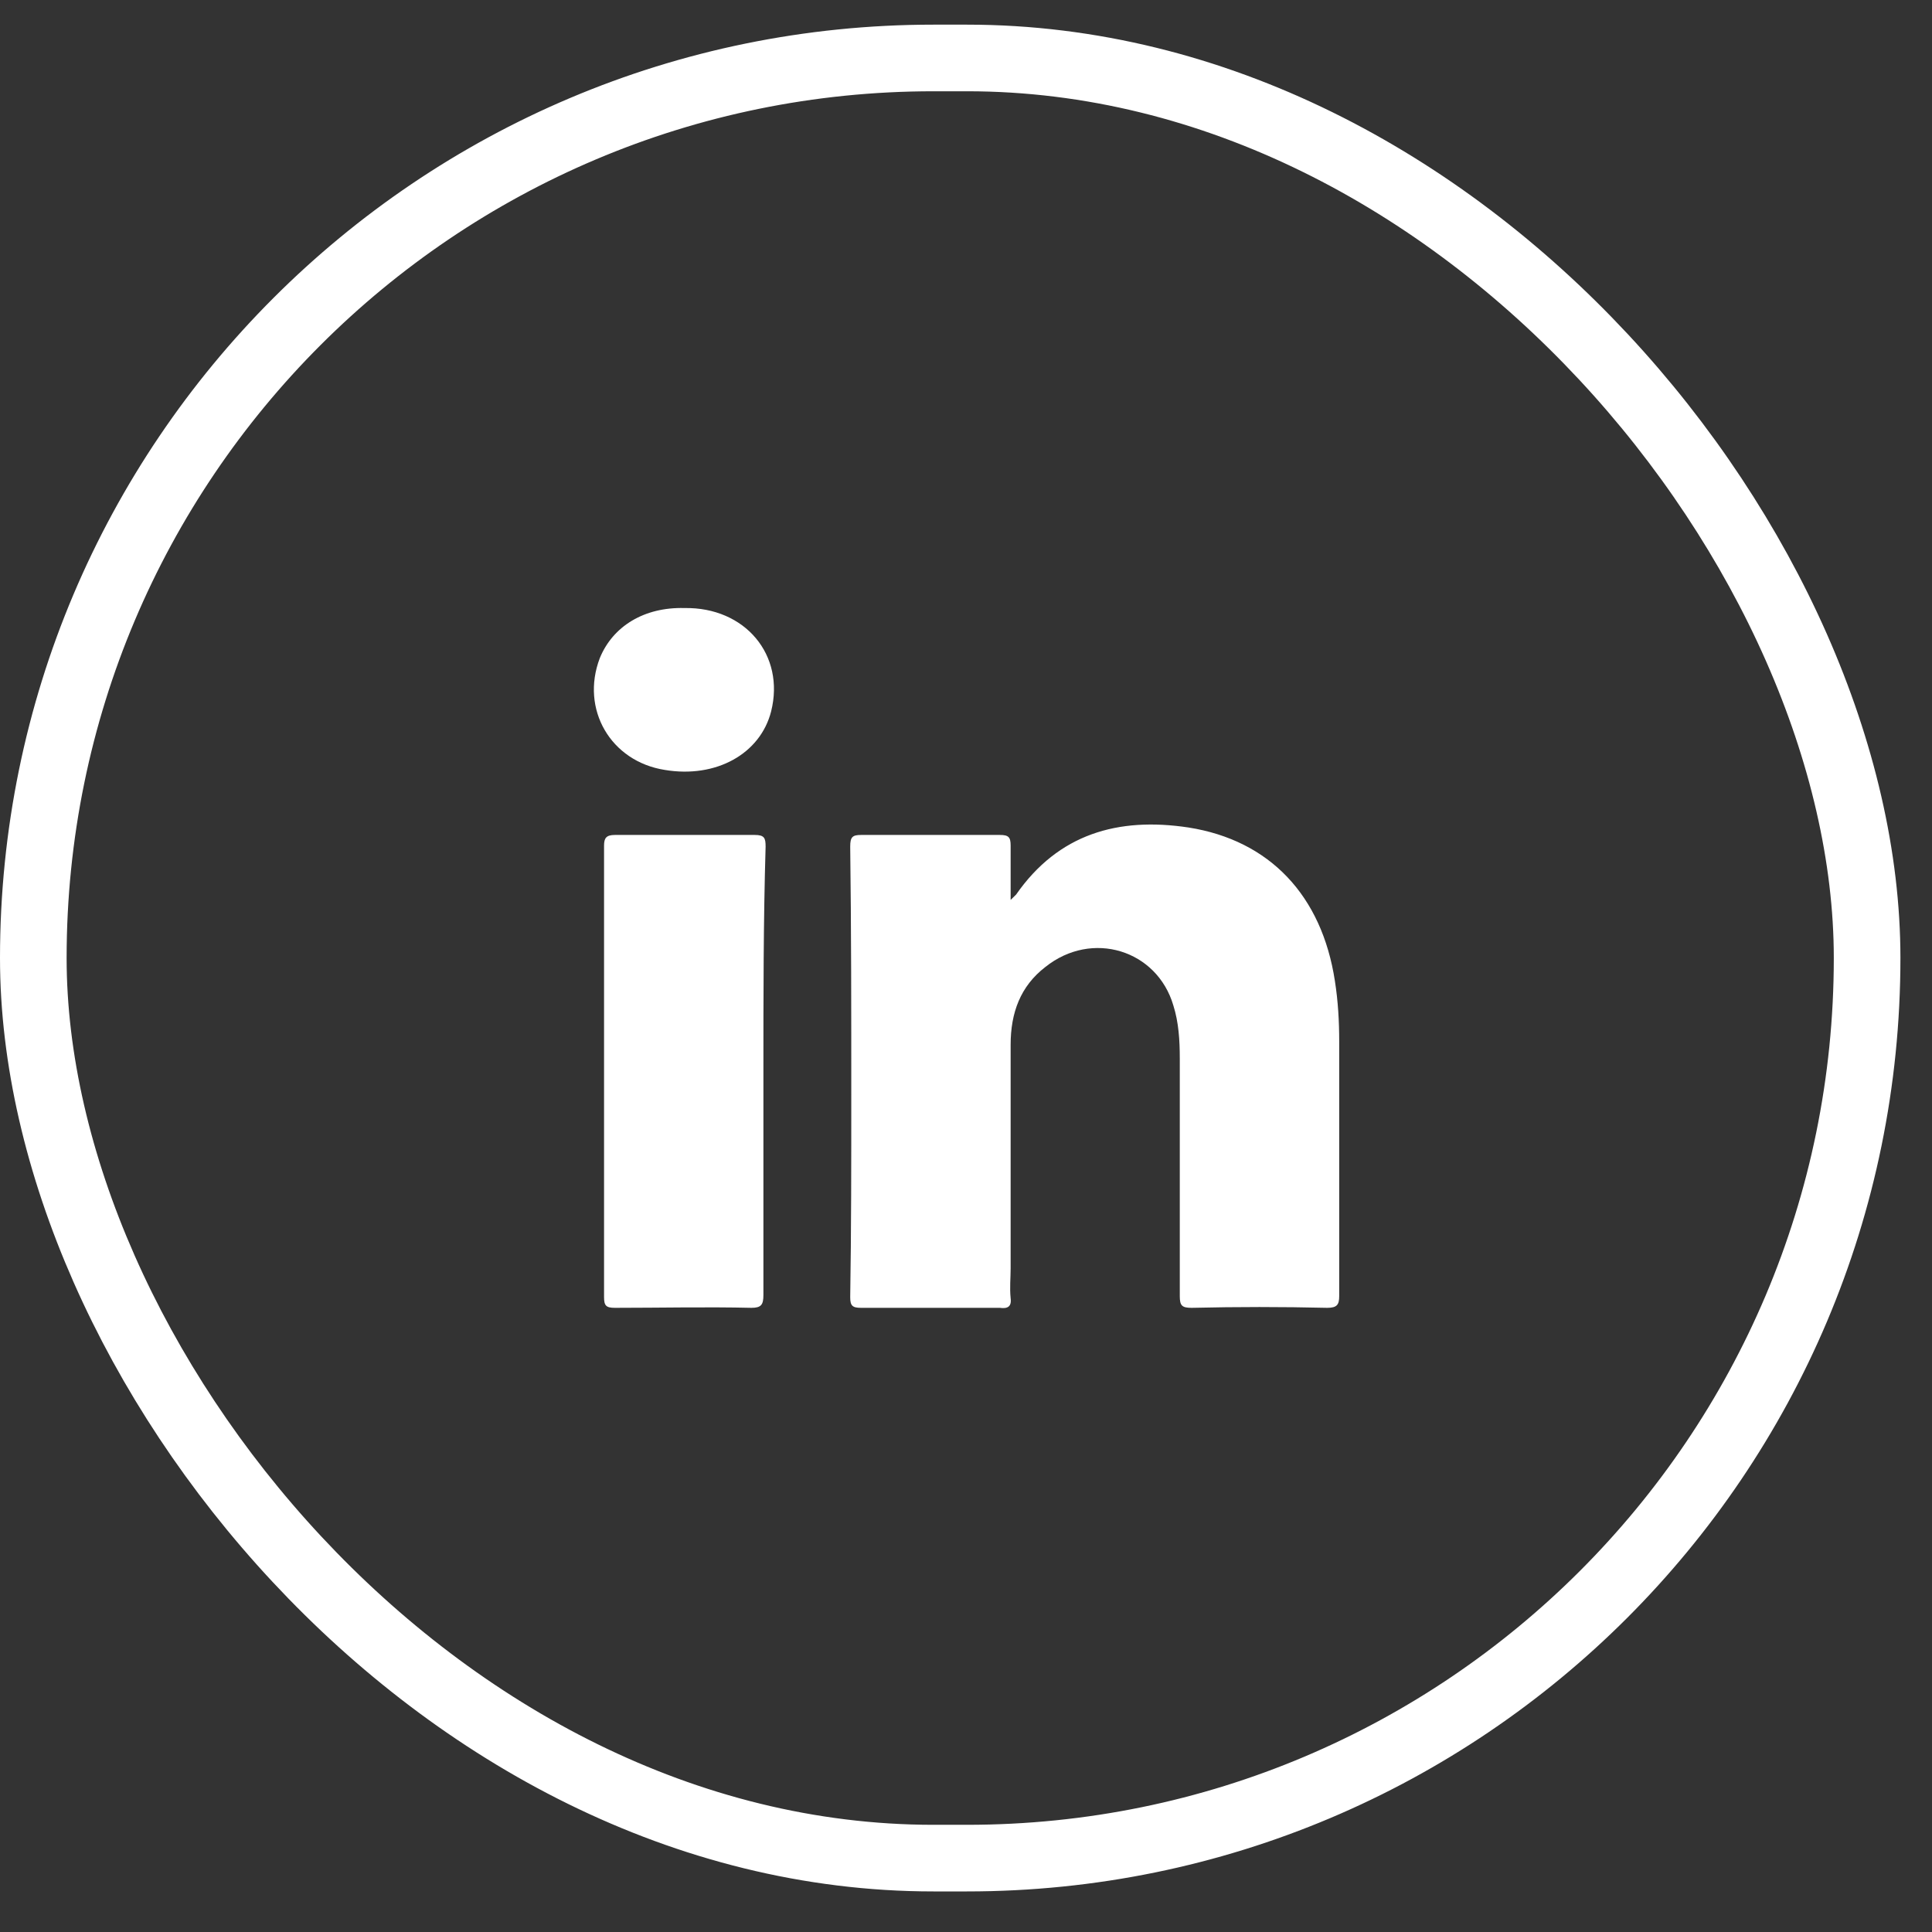 <svg width="29" height="29" viewBox="0 0 29 29" fill="none" xmlns="http://www.w3.org/2000/svg">
<rect x="0" y="0" width="29" height="29" fill="#333333" stroke="none"/>
<rect x="0.5" y="0.87" width="27.526" height="27.021" rx="13.511" stroke="white"/>
<path d="M19.923 19.631C19.239 19.615 18.572 19.615 17.888 19.631C17.742 19.631 17.709 19.599 17.709 19.455C17.709 18.272 17.709 17.073 17.709 15.89C17.709 15.618 17.693 15.346 17.612 15.091C17.367 14.259 16.391 13.955 15.691 14.515C15.317 14.803 15.17 15.202 15.17 15.682C15.17 16.801 15.17 17.92 15.17 19.039C15.17 19.183 15.154 19.327 15.17 19.487C15.187 19.615 15.122 19.647 15.008 19.631C14.308 19.631 13.624 19.631 12.925 19.631C12.794 19.631 12.762 19.599 12.762 19.471C12.778 18.464 12.778 17.457 12.778 16.433C12.778 15.186 12.778 13.939 12.762 12.708C12.762 12.565 12.794 12.533 12.925 12.533C13.624 12.533 14.308 12.533 15.008 12.533C15.138 12.533 15.17 12.565 15.17 12.692C15.17 12.948 15.17 13.204 15.17 13.508C15.219 13.46 15.236 13.444 15.252 13.428C15.886 12.517 16.782 12.261 17.84 12.421C19.06 12.613 19.841 13.444 20.037 14.723C20.085 15.027 20.102 15.33 20.102 15.634C20.102 16.913 20.102 18.176 20.102 19.455C20.102 19.583 20.069 19.631 19.923 19.631Z" fill="white"/>
<path d="M11.459 16.082C11.459 17.201 11.459 18.32 11.459 19.439C11.459 19.583 11.427 19.631 11.28 19.631C10.597 19.615 9.913 19.631 9.23 19.631C9.099 19.631 9.067 19.599 9.067 19.471C9.067 17.217 9.067 14.947 9.067 12.693C9.067 12.581 9.099 12.533 9.23 12.533C9.929 12.533 10.629 12.533 11.329 12.533C11.476 12.533 11.492 12.581 11.492 12.709C11.459 13.828 11.459 14.947 11.459 16.082Z" fill="white"/>
<path d="M11.575 10.678C11.412 11.318 10.745 11.685 9.98 11.557C9.166 11.43 8.711 10.646 9.003 9.879C9.199 9.399 9.671 9.111 10.273 9.127C11.184 9.111 11.787 9.831 11.575 10.678Z" fill="white"/>
</svg>
